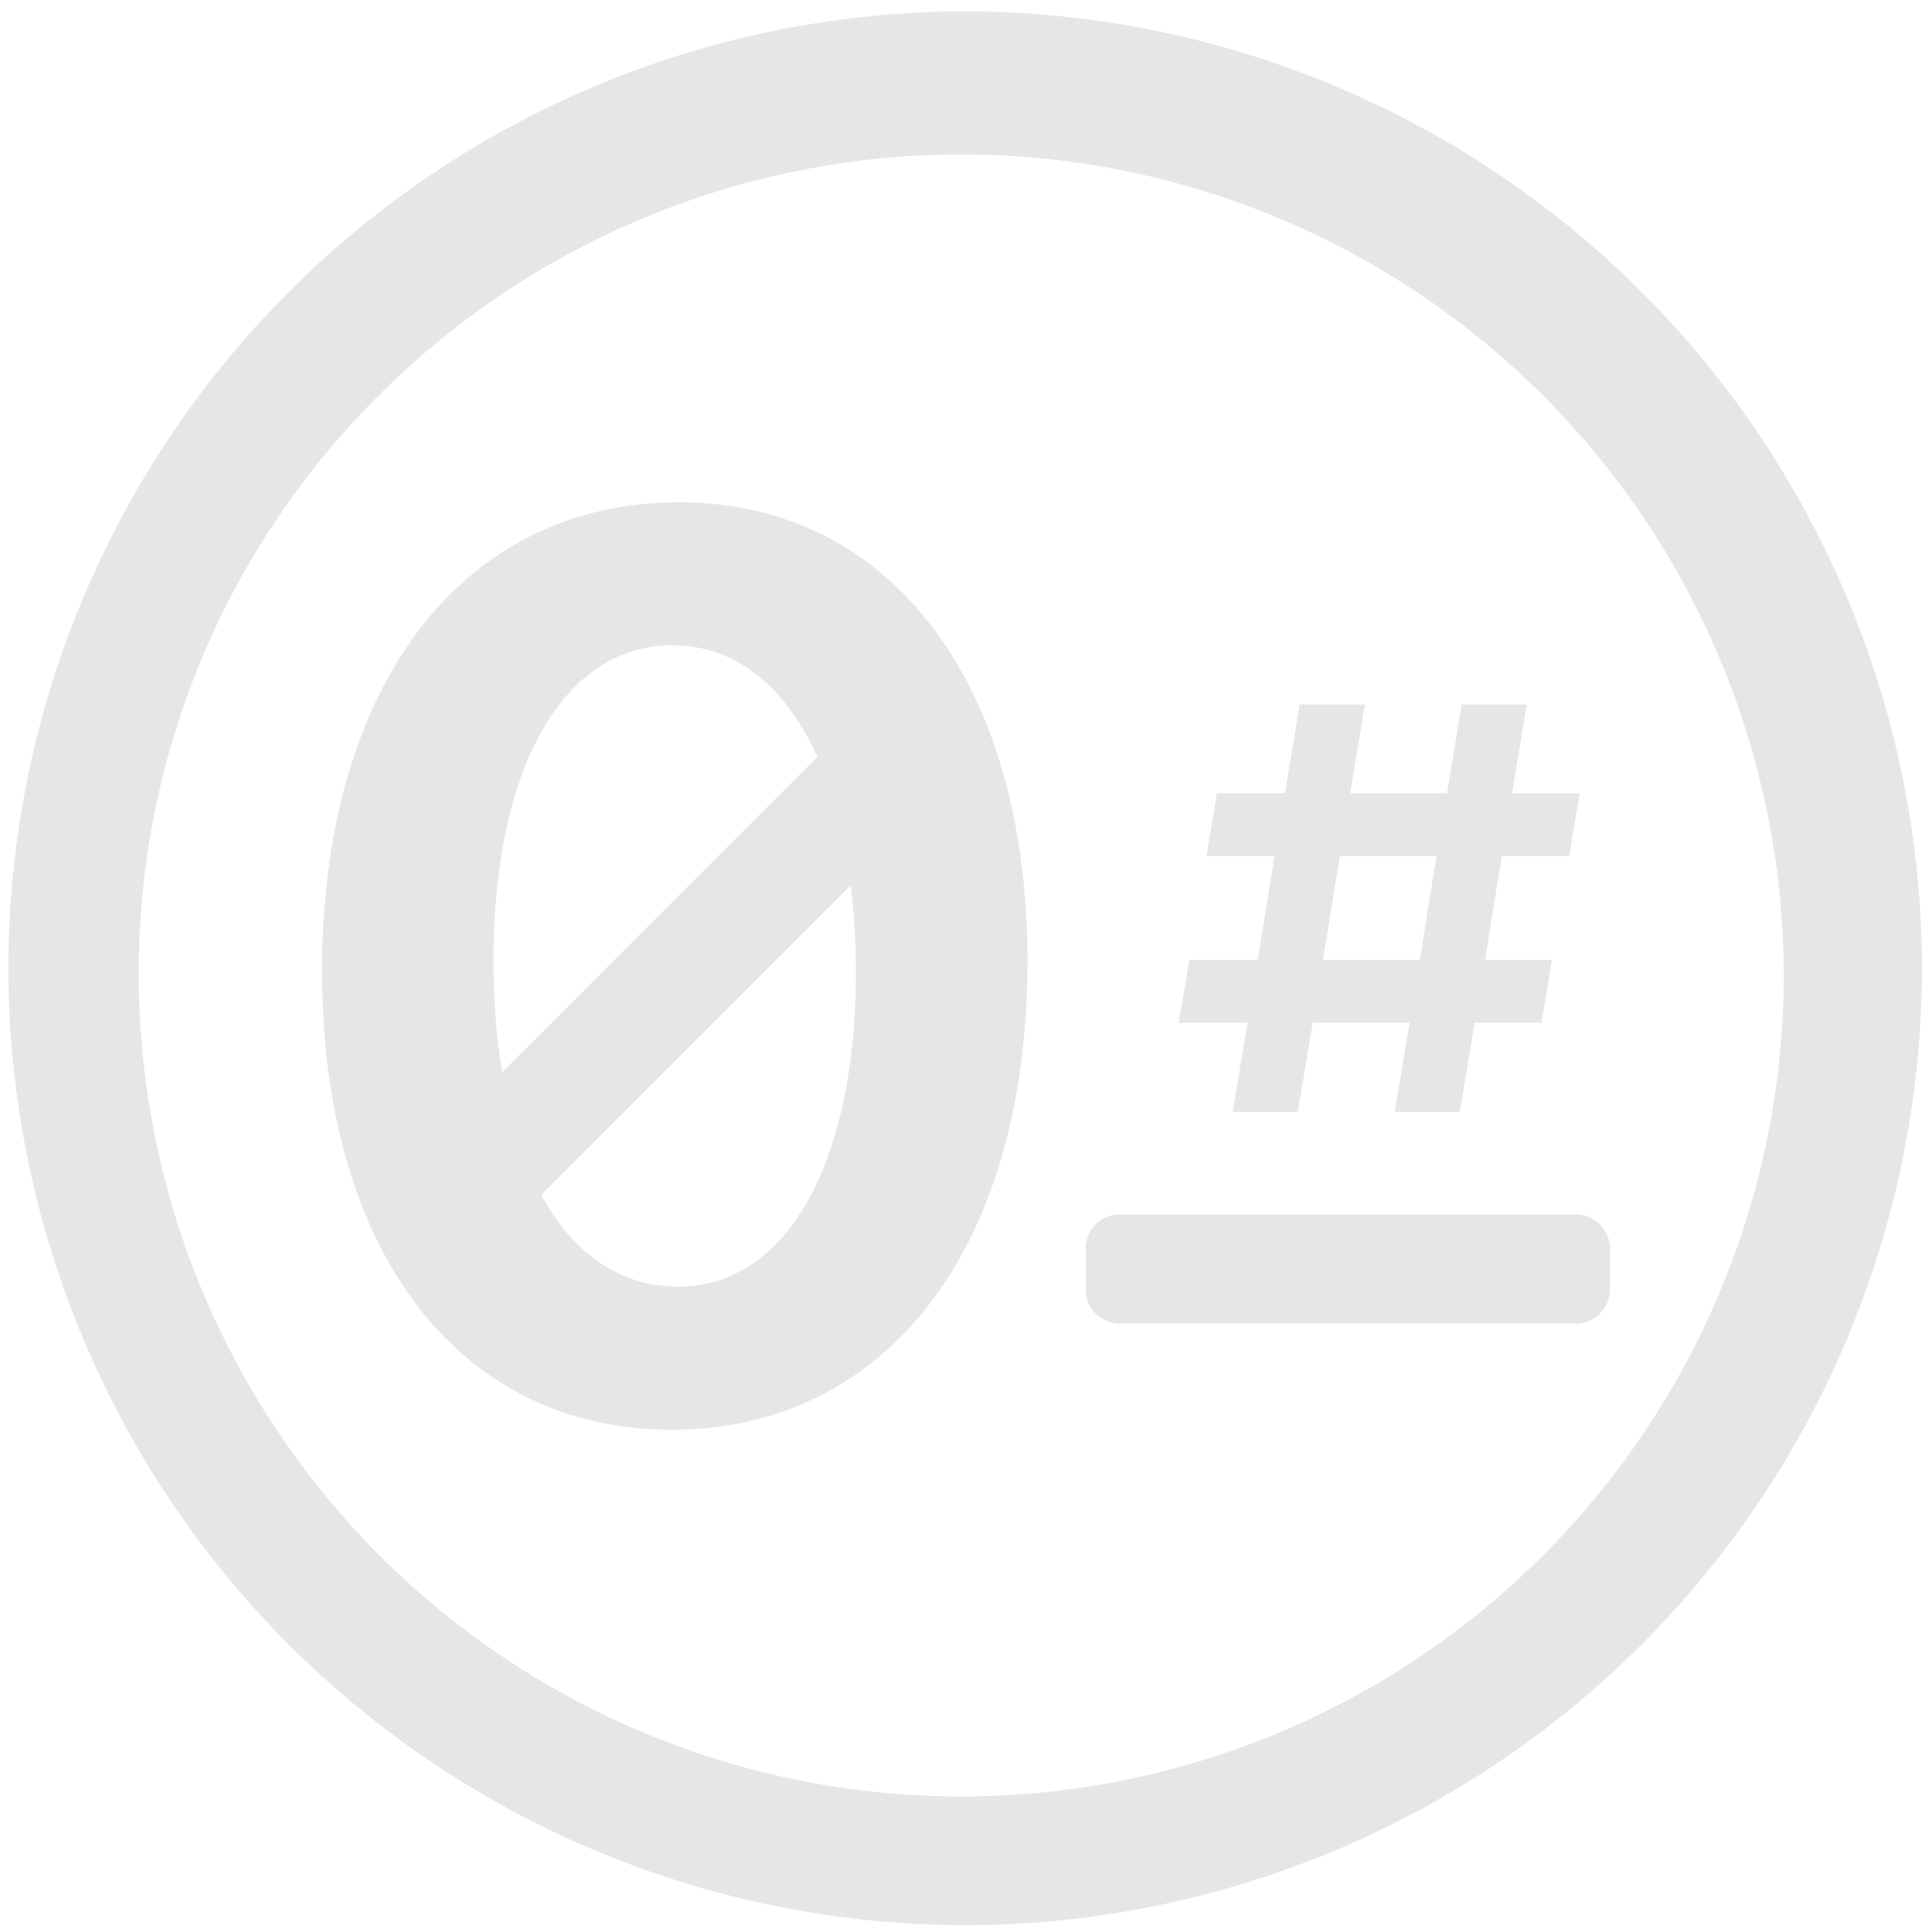 <?xml version="1.0" encoding="UTF-8" standalone="no"?>
<svg
   xmlns:dc="http://purl.org/dc/elements/1.1/"
   xmlns:cc="http://creativecommons.org/ns#"
   xmlns:rdf="http://www.w3.org/1999/02/22-rdf-syntax-ns#"
   xmlns:svg="http://www.w3.org/2000/svg"
   xmlns="http://www.w3.org/2000/svg"
   xmlns:sodipodi="http://sodipodi.sourceforge.net/DTD/sodipodi-0.dtd"
   xmlns:inkscape="http://www.inkscape.org/namespaces/inkscape"
   width="48"
   height="48"
   viewBox="0 0 12.7 12.7"
   version="1.1"
   id="svg4"
   sodipodi:docname="0trace.svg"
   inkscape:version="0.92.5 (2060ec1f9f, 2020-04-08)">
  <defs
     id="defs8" />
  <sodipodi:namedview
     pagecolor="#ffffff"
     bordercolor="#666666"
     borderopacity="1"
     objecttolerance="10"
     gridtolerance="10"
     guidetolerance="10"
     inkscape:pageopacity="0"
     inkscape:pageshadow="2"
     inkscape:window-width="1085"
     inkscape:window-height="480"
     id="namedview6"
     showgrid="false"
     inkscape:zoom="4.9166667"
     inkscape:cx="2.1355932"
     inkscape:cy="24"
     inkscape:window-x="0"
     inkscape:window-y="25"
     inkscape:window-maximized="0"
     inkscape:current-layer="svg4" />
  <path
     d="M 6.34,0.075 A 6.295,6.295 0 0 0 0.055,6.36 6.295,6.295 0 0 0 6.34,12.655 6.295,6.295 0 0 0 12.634,6.36 6.295,6.295 0 0 0 6.34,0.075 Z m -0.011,0.94 a 5.408,5.408 0 0 1 5.397,5.387 5.407,5.407 0 0 1 -10.814,0 c 0,-2.987 2.43,-5.387 5.417,-5.387 z M 4.465,3.302 c -1.426,0 -2.348,1.204 -2.348,3.082 0,1.836 0.897,3.014 2.297,3.014 1.417,0 2.34,-1.195 2.34,-3.082 0,-1.835 -0.906,-3.014 -2.289,-3.014 z m -0.043,0.94 c 0.41,0 0.74,0.266 0.951,0.734 L 3.301,7.049 A 4.523,4.523 0 0 1 3.244,6.316 c 0,-1.272 0.461,-2.075 1.178,-2.075 z M 8.543,4.632 8.447,5.214 H 7.999 L 7.931,5.627 H 8.378 L 8.268,6.31 H 7.818 L 7.748,6.723 H 8.201 L 8.103,7.309 H 8.531 L 8.629,6.723 H 9.266 L 9.168,7.309 H 9.596 L 9.693,6.723 h 0.44 L 10.202,6.31 h -0.44 l 0.11,-0.683 h 0.443 L 10.384,5.214 H 9.94 L 10.037,4.631 H 9.608 L 9.512,5.214 H 8.875 L 8.972,4.631 H 8.543 Z M 8.807,5.627 H 9.443 L 9.333,6.31 H 8.697 Z M 5.592,5.821 c 0.021,0.177 0.034,0.364 0.034,0.564 0,1.272 -0.46,2.073 -1.17,2.073 -0.379,0 -0.687,-0.216 -0.898,-0.603 L 5.592,5.82 Z M 7.36,7.983 c -0.124,0 -0.223,0.1 -0.223,0.224 V 8.476 C 7.137,8.6 7.237,8.7 7.36,8.7 h 3 c 0.123,0 0.223,-0.1 0.223,-0.224 V 8.207 c 0,-0.124 -0.1,-0.224 -0.224,-0.224 z"
     id="path2"
     inkscape:connector-curvature="0"
     style="fill:#e6e6e6" />
</svg>
